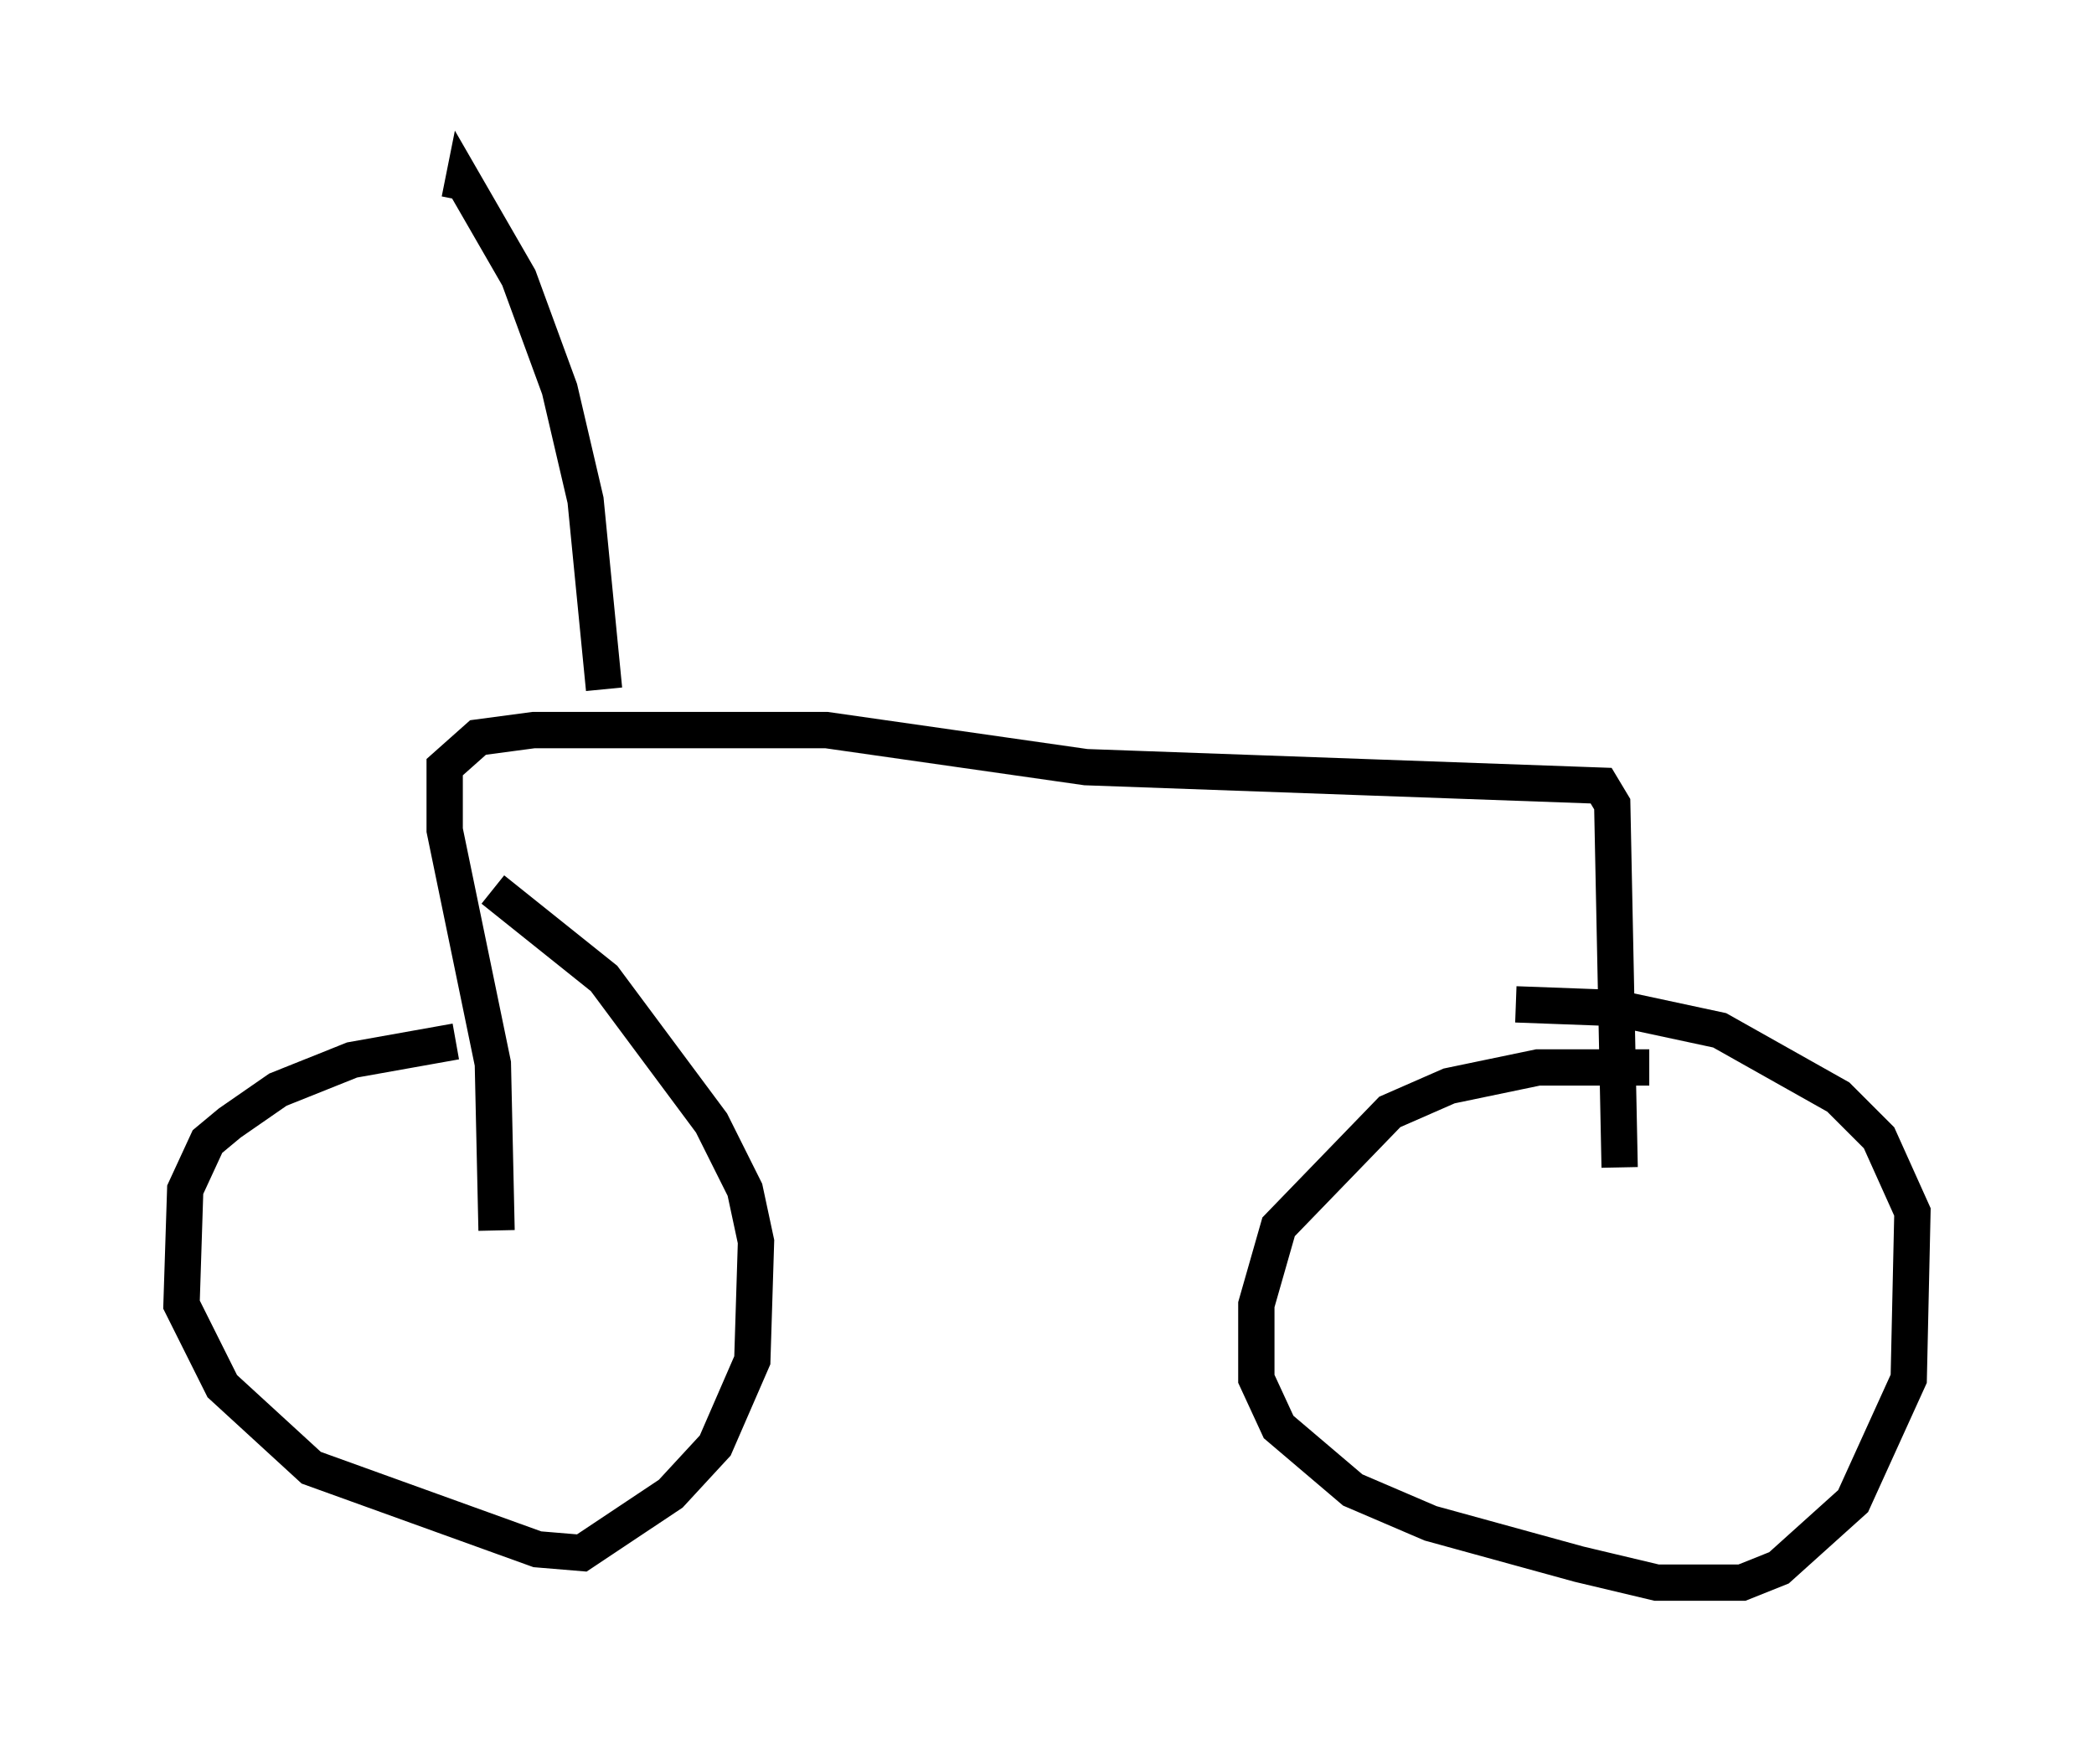 <?xml version="1.0" encoding="utf-8" ?>
<svg baseProfile="full" height="48.588" version="1.1" width="57.673" xmlns="http://www.w3.org/2000/svg" xmlns:ev="http://www.w3.org/2001/xml-events" xmlns:xlink="http://www.w3.org/1999/xlink"><defs /><rect fill="white" height="48.588" width="57.673" x="0" y="0" /><path d="M13.779, 28.99 m-1.225, -0.306 l-2.858, 0.51 -2.042, 0.817 l-1.327, 0.919 -0.613, 0.51 l-0.613, 1.327 -0.102, 3.165 l1.123, 2.246 2.45, 2.246 l6.227, 2.246 1.225, 0.102 l2.45, -1.633 1.225, -1.327 l1.021, -2.348 0.102, -3.267 l-0.306, -1.429 -0.919, -1.838 l-2.96, -3.981 -3.063, -2.45 m31.85, 4.9 l-3.063, 0.0 -2.45, 0.51 l-1.633, 0.715 -3.063, 3.165 l-0.613, 2.144 0.0, 2.042 l0.613, 1.327 2.042, 1.735 l2.144, 0.919 4.083, 1.123 l2.144, 0.51 2.348, 0.0 l1.021, -0.408 2.042, -1.838 l1.531, -3.369 0.102, -4.594 l-0.919, -2.042 -1.123, -1.123 l-3.267, -1.838 -2.858, -0.613 l-2.756, -0.102 m-28.073, 6.227 l-0.102, -4.594 -1.327, -6.431 l0.0, -1.735 0.919, -0.817 l1.531, -0.204 8.065, 0.0 l7.146, 1.021 14.19, 0.51 l0.306, 0.51 0.204, 10.004 m-27.971, -13.169 l-0.51, -5.206 -0.715, -3.063 l-1.123, -3.063 -1.531, -2.654 l-0.102, 0.51 " fill="none" stroke="black" stroke-width="1" /></svg>